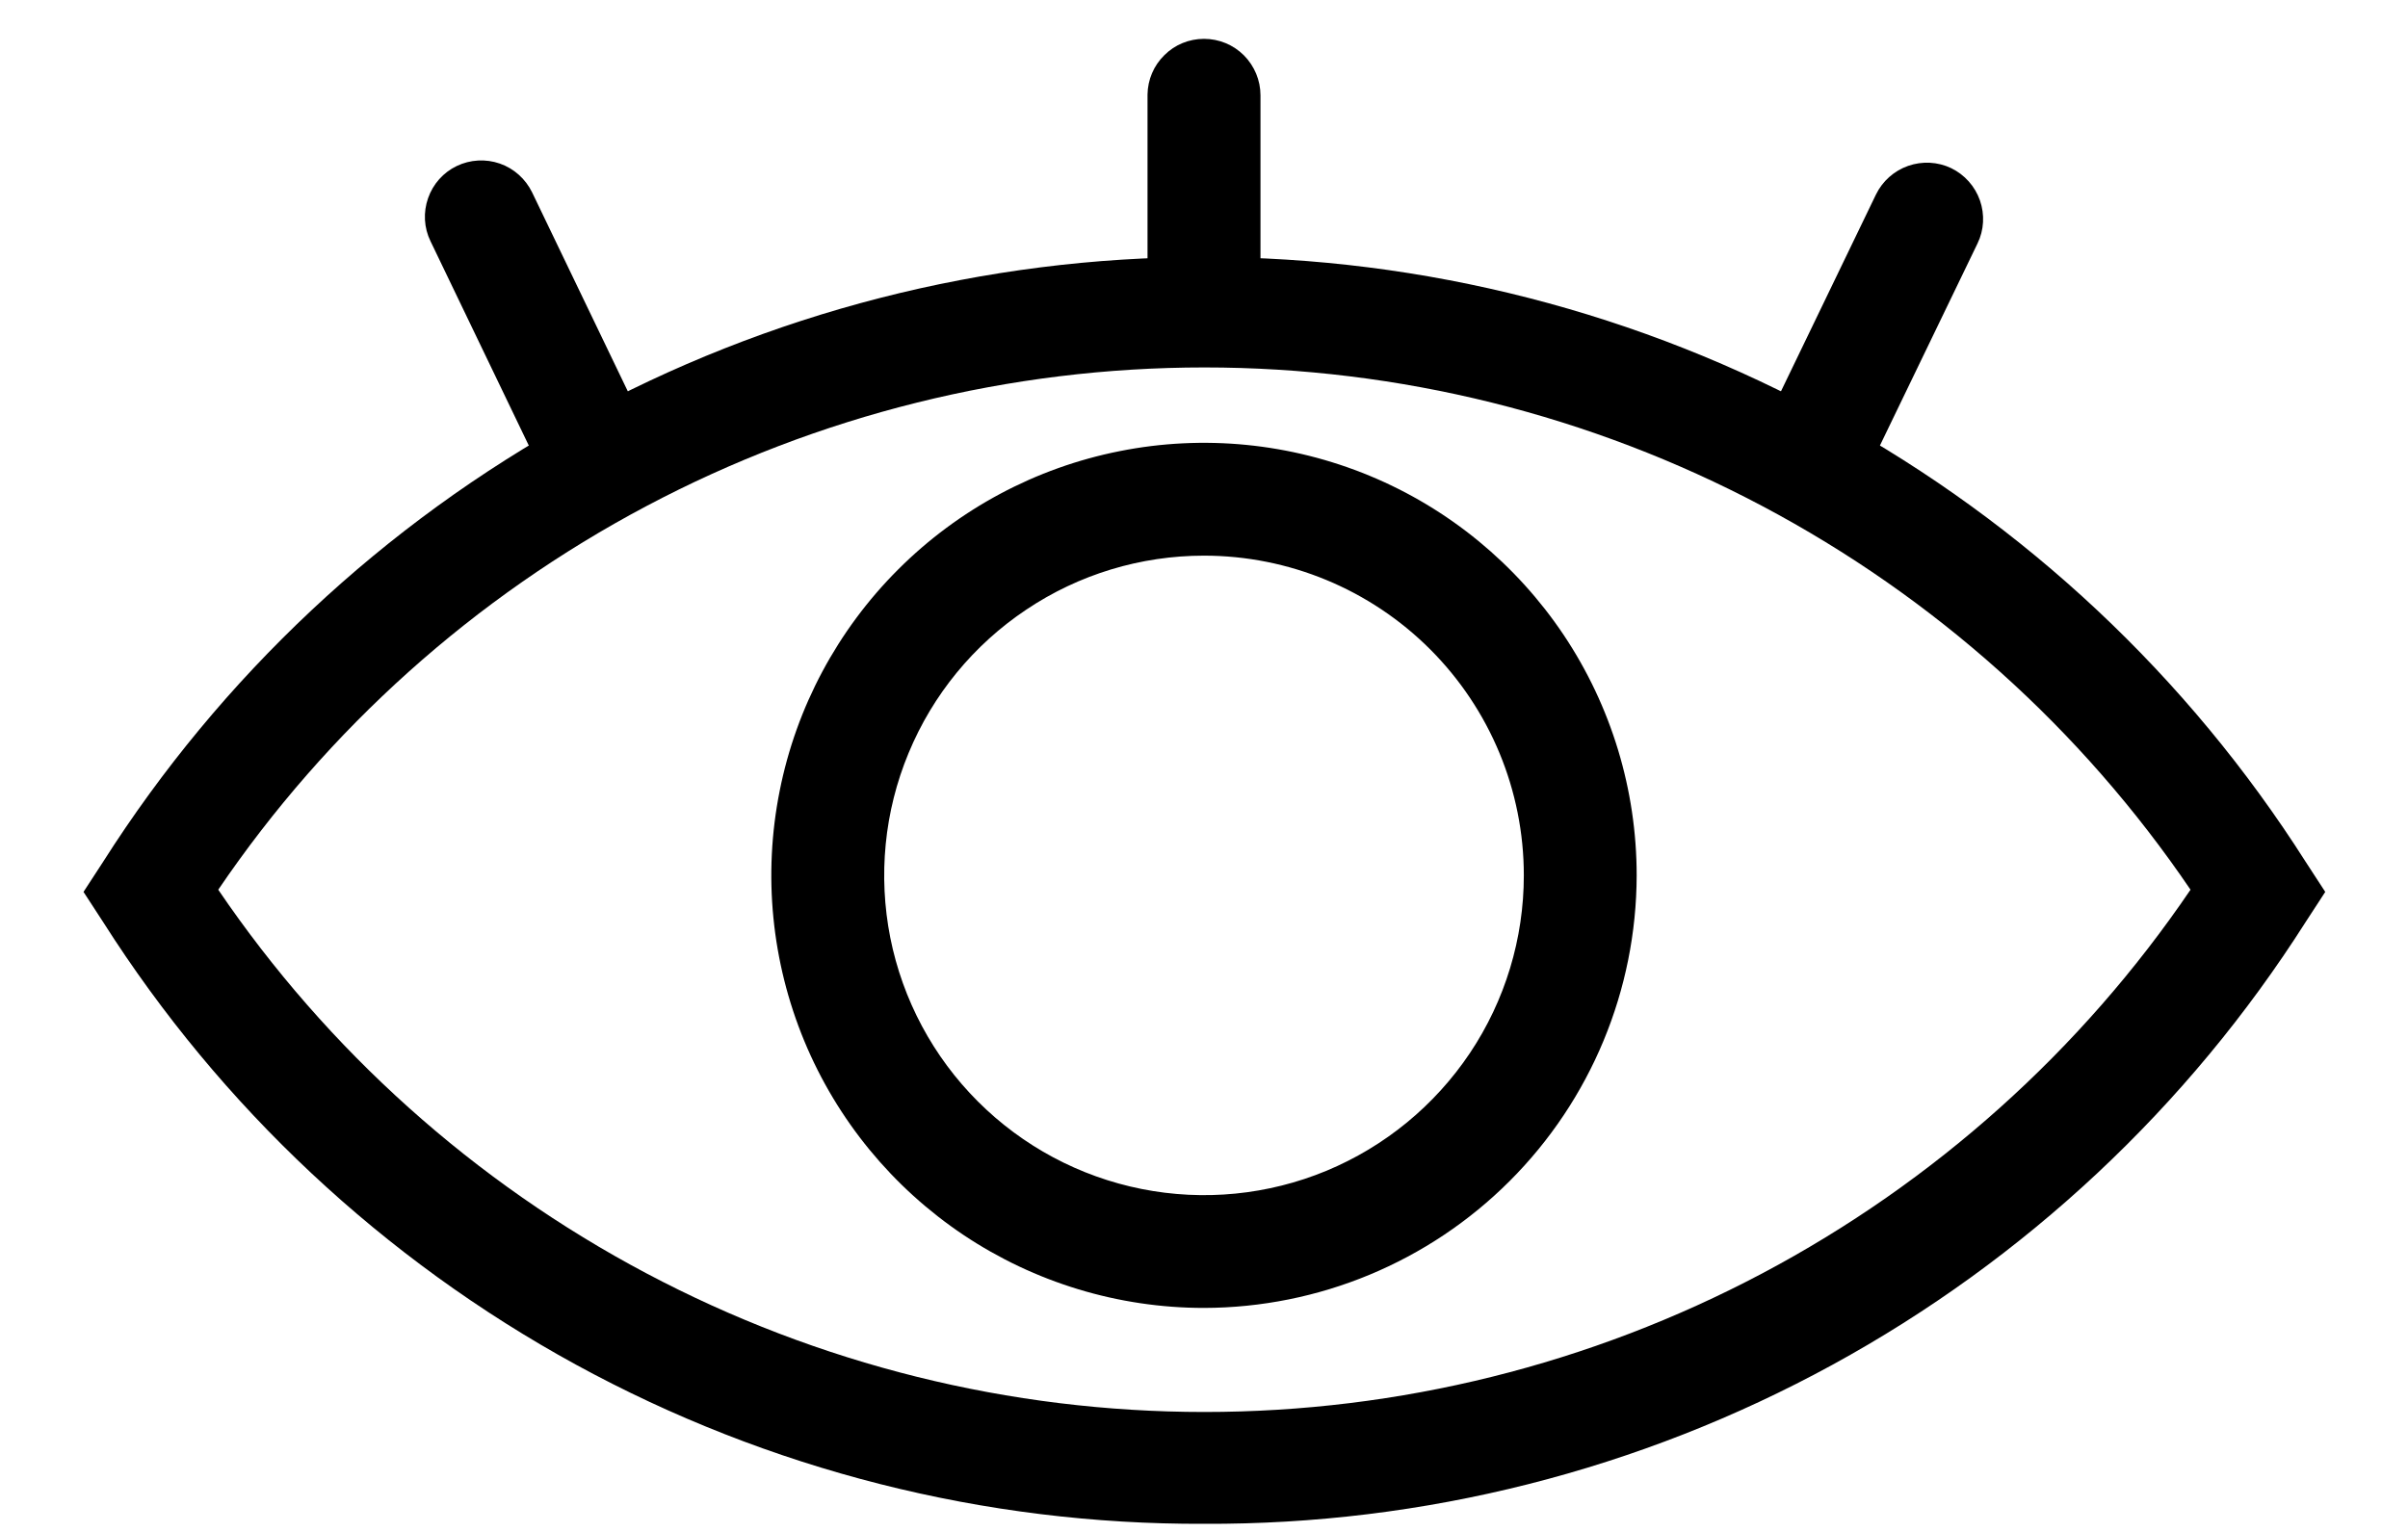 <svg width="22" height="14" viewBox="0 0 22 14" fill="none" xmlns="http://www.w3.org/2000/svg">
<path d="M11 11.953C10.218 11.953 9.454 11.721 8.804 11.287C8.154 10.852 7.647 10.235 7.348 9.513C7.049 8.79 6.97 7.996 7.123 7.229C7.275 6.462 7.652 5.758 8.205 5.205C8.758 4.652 9.462 4.275 10.229 4.123C10.996 3.97 11.79 4.049 12.513 4.348C13.235 4.647 13.852 5.154 14.287 5.804C14.721 6.454 14.953 7.218 14.953 8C14.951 9.048 14.534 10.052 13.793 10.793C13.052 11.534 12.048 11.951 11 11.953ZM11 5.078C10.422 5.078 9.857 5.249 9.377 5.571C8.896 5.892 8.522 6.348 8.301 6.882C8.079 7.416 8.022 8.003 8.134 8.57C8.247 9.137 8.525 9.657 8.934 10.066C9.343 10.475 9.863 10.753 10.43 10.866C10.997 10.979 11.584 10.921 12.118 10.7C12.652 10.478 13.108 10.104 13.43 9.623C13.751 9.143 13.922 8.578 13.922 8C13.922 7.225 13.614 6.482 13.066 5.934C12.518 5.386 11.775 5.078 11 5.078Z" fill="black"/>
<path d="M11 13.926C8.995 13.934 7.022 13.433 5.263 12.472C3.504 11.51 2.017 10.118 0.942 8.426L0.763 8.151L0.942 7.876C2.018 6.183 3.505 4.788 5.264 3.822C7.022 2.855 8.997 2.349 11.004 2.349C13.01 2.349 14.985 2.855 16.743 3.822C18.502 4.788 19.989 6.183 21.065 7.876L21.244 8.151L21.065 8.426C19.989 10.119 18.501 11.511 16.741 12.473C14.981 13.435 13.006 13.935 11 13.926ZM1.994 8.131C2.992 9.601 4.335 10.805 5.906 11.637C7.476 12.469 9.226 12.904 11.004 12.904C12.781 12.904 14.531 12.469 16.101 11.637C17.672 10.805 19.015 9.601 20.013 8.131C19.015 6.66 17.672 5.457 16.101 4.625C14.531 3.793 12.781 3.358 11.004 3.358C9.226 3.358 7.476 3.793 5.906 4.625C4.335 5.457 2.992 6.66 1.994 8.131Z" fill="black"/>
<path d="M11 0.355C11.137 0.355 11.268 0.409 11.365 0.506C11.461 0.603 11.516 0.734 11.516 0.871V3.105H10.484V0.864C10.486 0.728 10.541 0.599 10.638 0.504C10.734 0.408 10.864 0.355 11 0.355ZM4.173 1.517C4.296 1.458 4.438 1.45 4.567 1.495C4.696 1.54 4.801 1.635 4.861 1.757L5.83 3.772L4.902 4.219L3.933 2.204C3.873 2.081 3.866 1.94 3.911 1.811C3.956 1.682 4.05 1.576 4.173 1.517ZM17.827 1.537C17.704 1.478 17.562 1.471 17.433 1.516C17.305 1.561 17.199 1.655 17.139 1.778L16.17 3.786L17.098 4.232L18.067 2.225C18.127 2.102 18.134 1.96 18.089 1.831C18.044 1.703 17.95 1.597 17.827 1.537Z" fill="black"/>
</svg>
